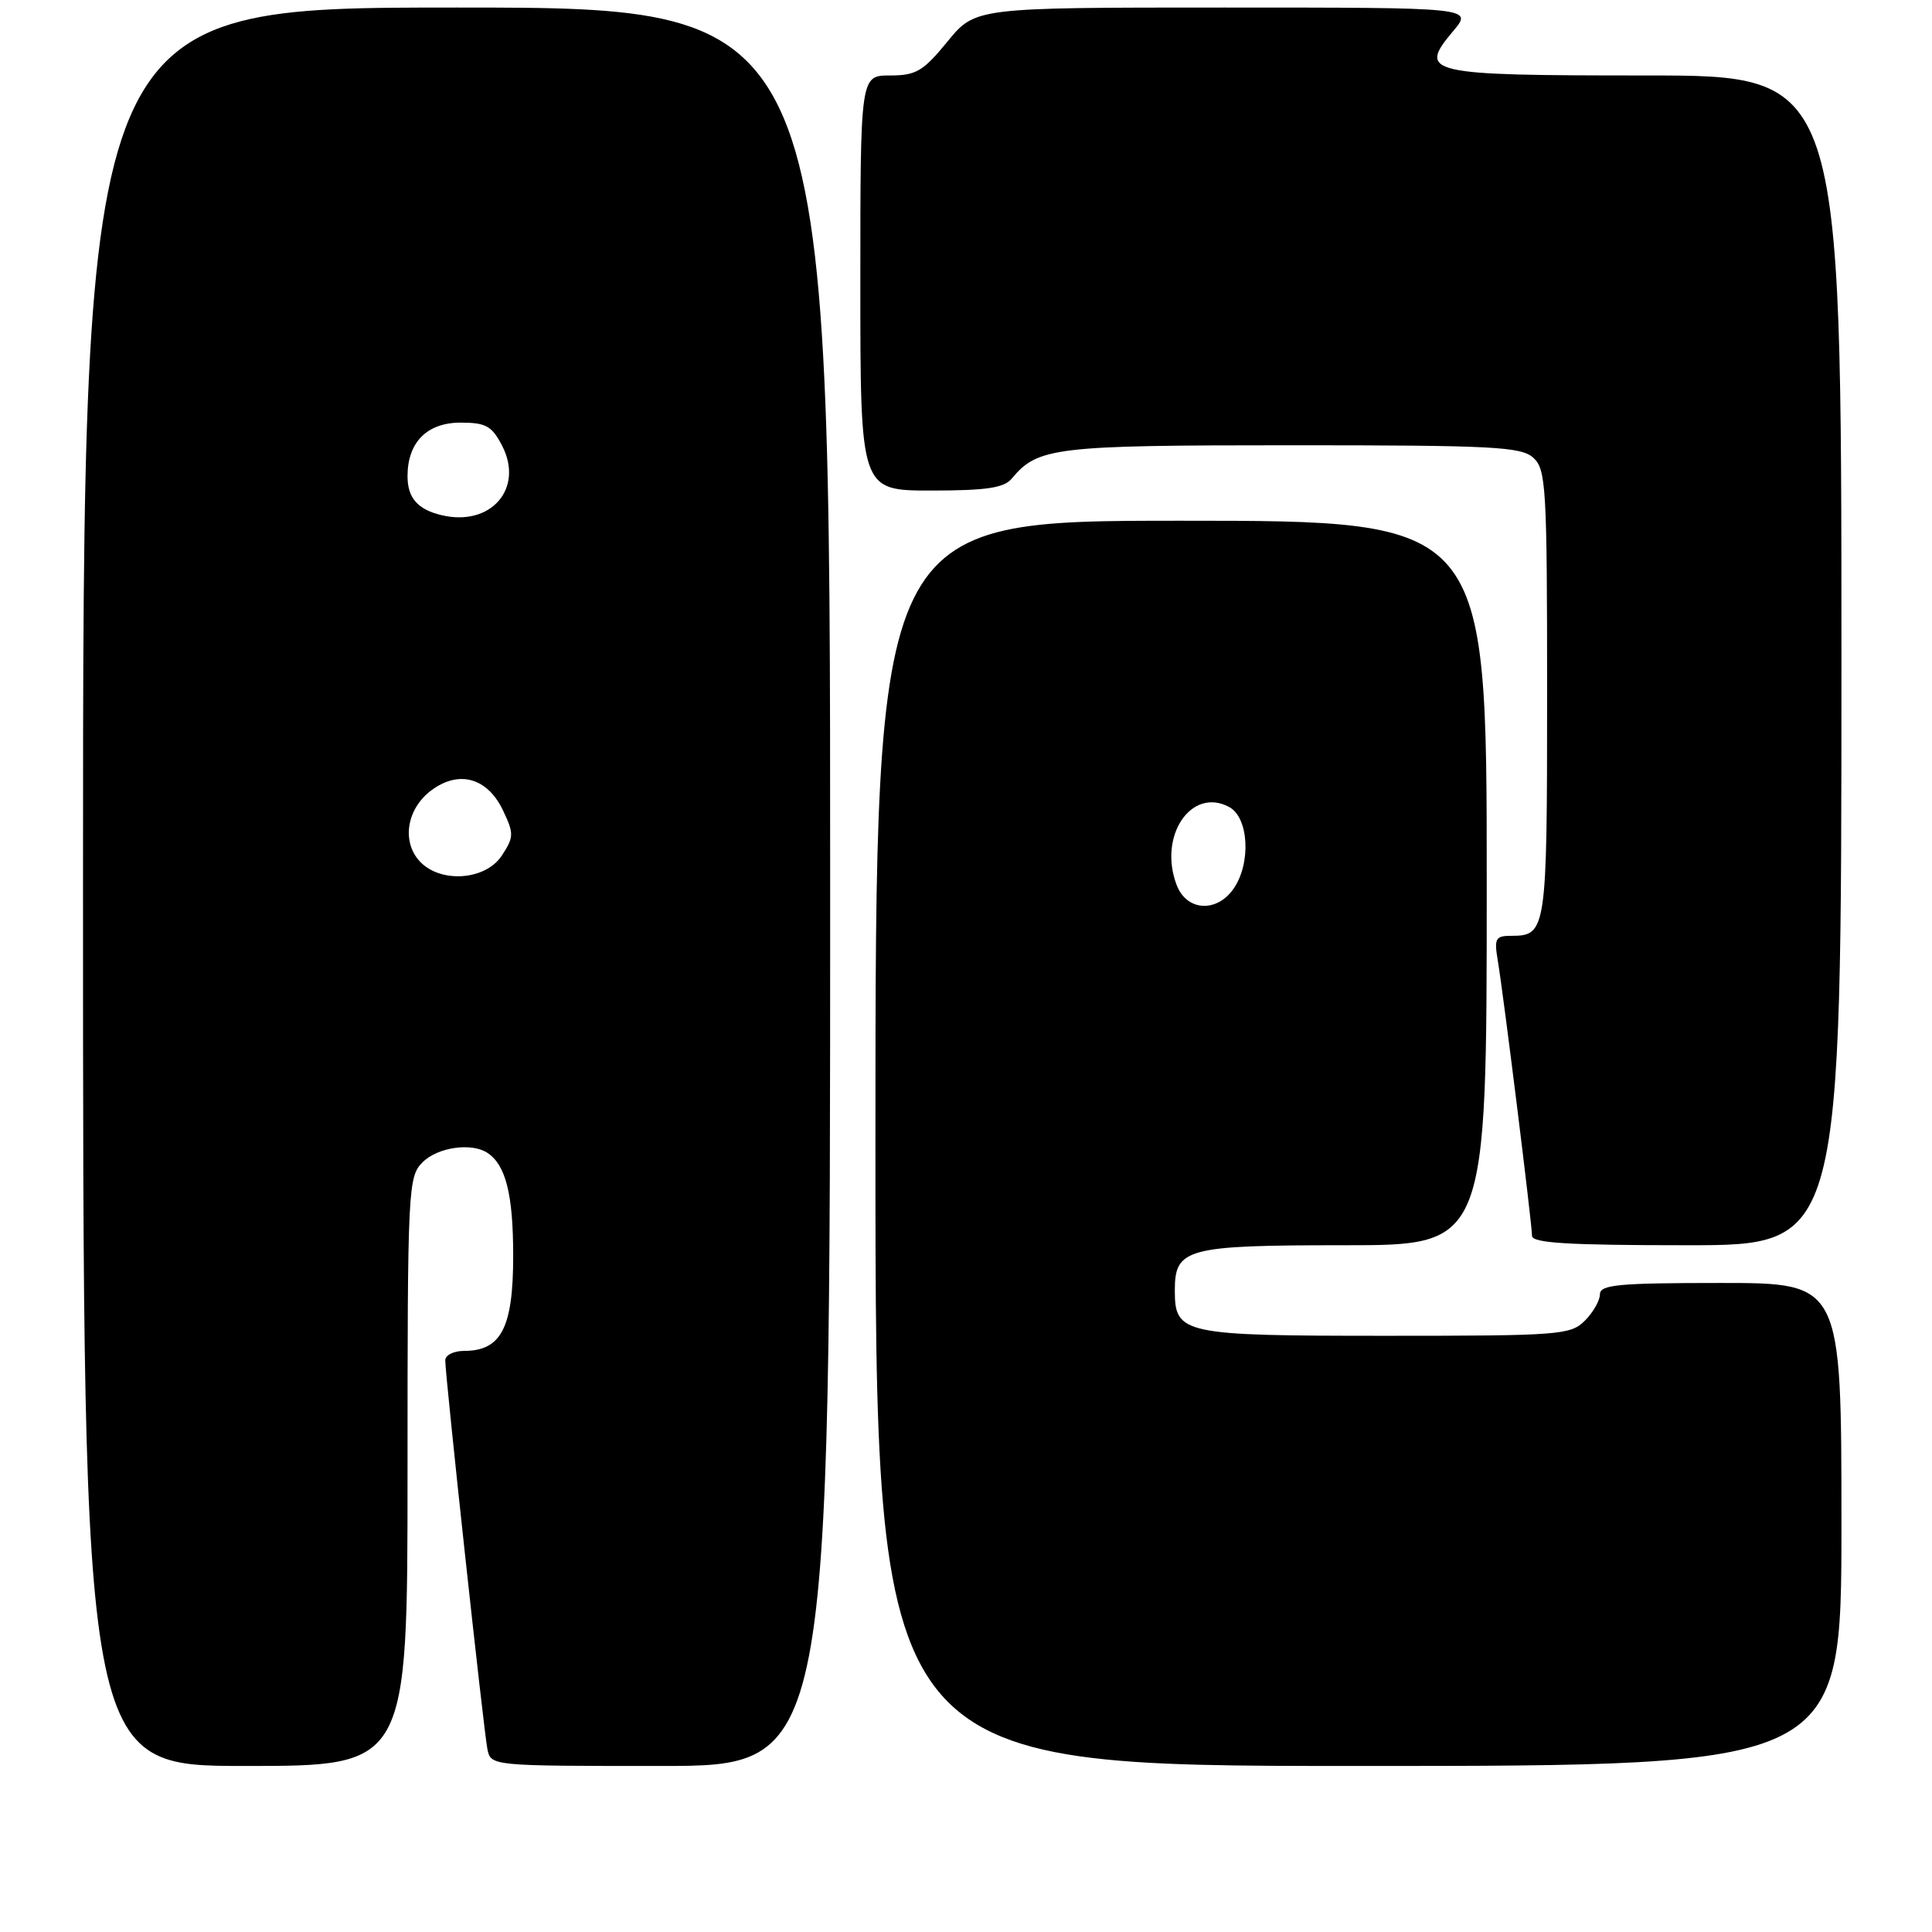 <?xml version="1.0" encoding="UTF-8" standalone="no"?>
<!DOCTYPE svg PUBLIC "-//W3C//DTD SVG 1.1//EN" "http://www.w3.org/Graphics/SVG/1.1/DTD/svg11.dtd" >
<svg xmlns="http://www.w3.org/2000/svg" xmlns:xlink="http://www.w3.org/1999/xlink" version="1.1" viewBox="0 0 256 256">
 <g >
 <path fill="currentColor"
d=" M 54.00 195.00 C 54.00 157.33 54.07 155.93 56.00 154.00 C 57.99 152.01 62.50 151.36 64.60 152.77 C 67.03 154.39 68.00 158.28 68.00 166.43 C 68.00 175.93 66.41 179.00 61.50 179.00 C 60.12 179.00 59.00 179.56 59.00 180.25 C 58.99 182.30 64.09 229.31 64.58 231.75 C 65.04 234.00 65.04 234.00 87.52 234.00 C 110.00 234.00 110.00 234.00 110.00 117.50 C 110.00 1.00 110.00 1.00 60.50 1.00 C 11.00 1.00 11.00 1.00 11.00 117.50 C 11.00 234.00 11.00 234.00 32.50 234.00 C 54.00 234.00 54.00 234.00 54.00 195.00 Z  M 244.00 202.00 C 244.00 170.00 244.00 170.00 228.00 170.00 C 214.44 170.00 212.00 170.23 212.00 171.50 C 212.00 172.32 211.10 173.90 210.00 175.00 C 208.11 176.89 206.67 177.00 183.69 177.00 C 156.68 177.00 155.67 176.78 155.67 171.00 C 155.67 165.40 157.15 165.00 178.19 165.00 C 197.00 165.00 197.00 165.00 197.00 117.00 C 197.00 69.00 197.00 69.00 156.50 69.00 C 116.00 69.00 116.00 69.00 116.00 151.50 C 116.00 234.00 116.00 234.00 180.00 234.00 C 244.00 234.00 244.00 234.00 244.00 202.00 Z  M 244.00 87.50 C 244.00 10.00 244.00 10.00 218.12 10.00 C 188.95 10.00 187.82 9.74 192.56 4.11 C 195.18 1.00 195.18 1.00 162.21 1.00 C 129.24 1.00 129.24 1.00 125.55 5.50 C 122.32 9.45 121.38 10.00 117.93 10.00 C 114.00 10.00 114.00 10.00 114.00 37.50 C 114.00 65.00 114.00 65.00 123.38 65.00 C 130.67 65.00 133.04 64.65 134.05 63.43 C 137.52 59.26 139.66 59.00 171.12 59.00 C 197.84 59.00 201.55 59.19 203.17 60.65 C 204.86 62.19 205.00 64.51 205.00 91.95 C 205.00 123.38 204.91 124.00 200.25 124.00 C 198.16 124.00 197.97 124.35 198.46 127.25 C 199.20 131.63 203.00 162.18 203.00 163.75 C 203.00 164.71 207.77 165.00 223.50 165.00 C 244.00 165.00 244.00 165.00 244.00 87.50 Z  M 55.58 114.09 C 53.19 111.45 53.92 107.13 57.16 104.72 C 60.82 102.00 64.58 103.05 66.65 107.38 C 68.11 110.46 68.10 110.91 66.50 113.36 C 64.33 116.68 58.29 117.08 55.58 114.09 Z  M 58.50 68.26 C 55.34 67.51 54.00 65.97 54.00 63.10 C 54.00 58.61 56.58 56.00 61.03 56.00 C 64.39 56.00 65.17 56.44 66.53 59.05 C 69.47 64.74 65.03 69.83 58.50 68.26 Z  M 155.91 117.26 C 153.44 110.77 157.85 104.24 162.87 106.93 C 165.48 108.33 165.80 114.41 163.44 117.78 C 161.19 120.99 157.22 120.72 155.91 117.26 Z "/>
</g>
</svg>
